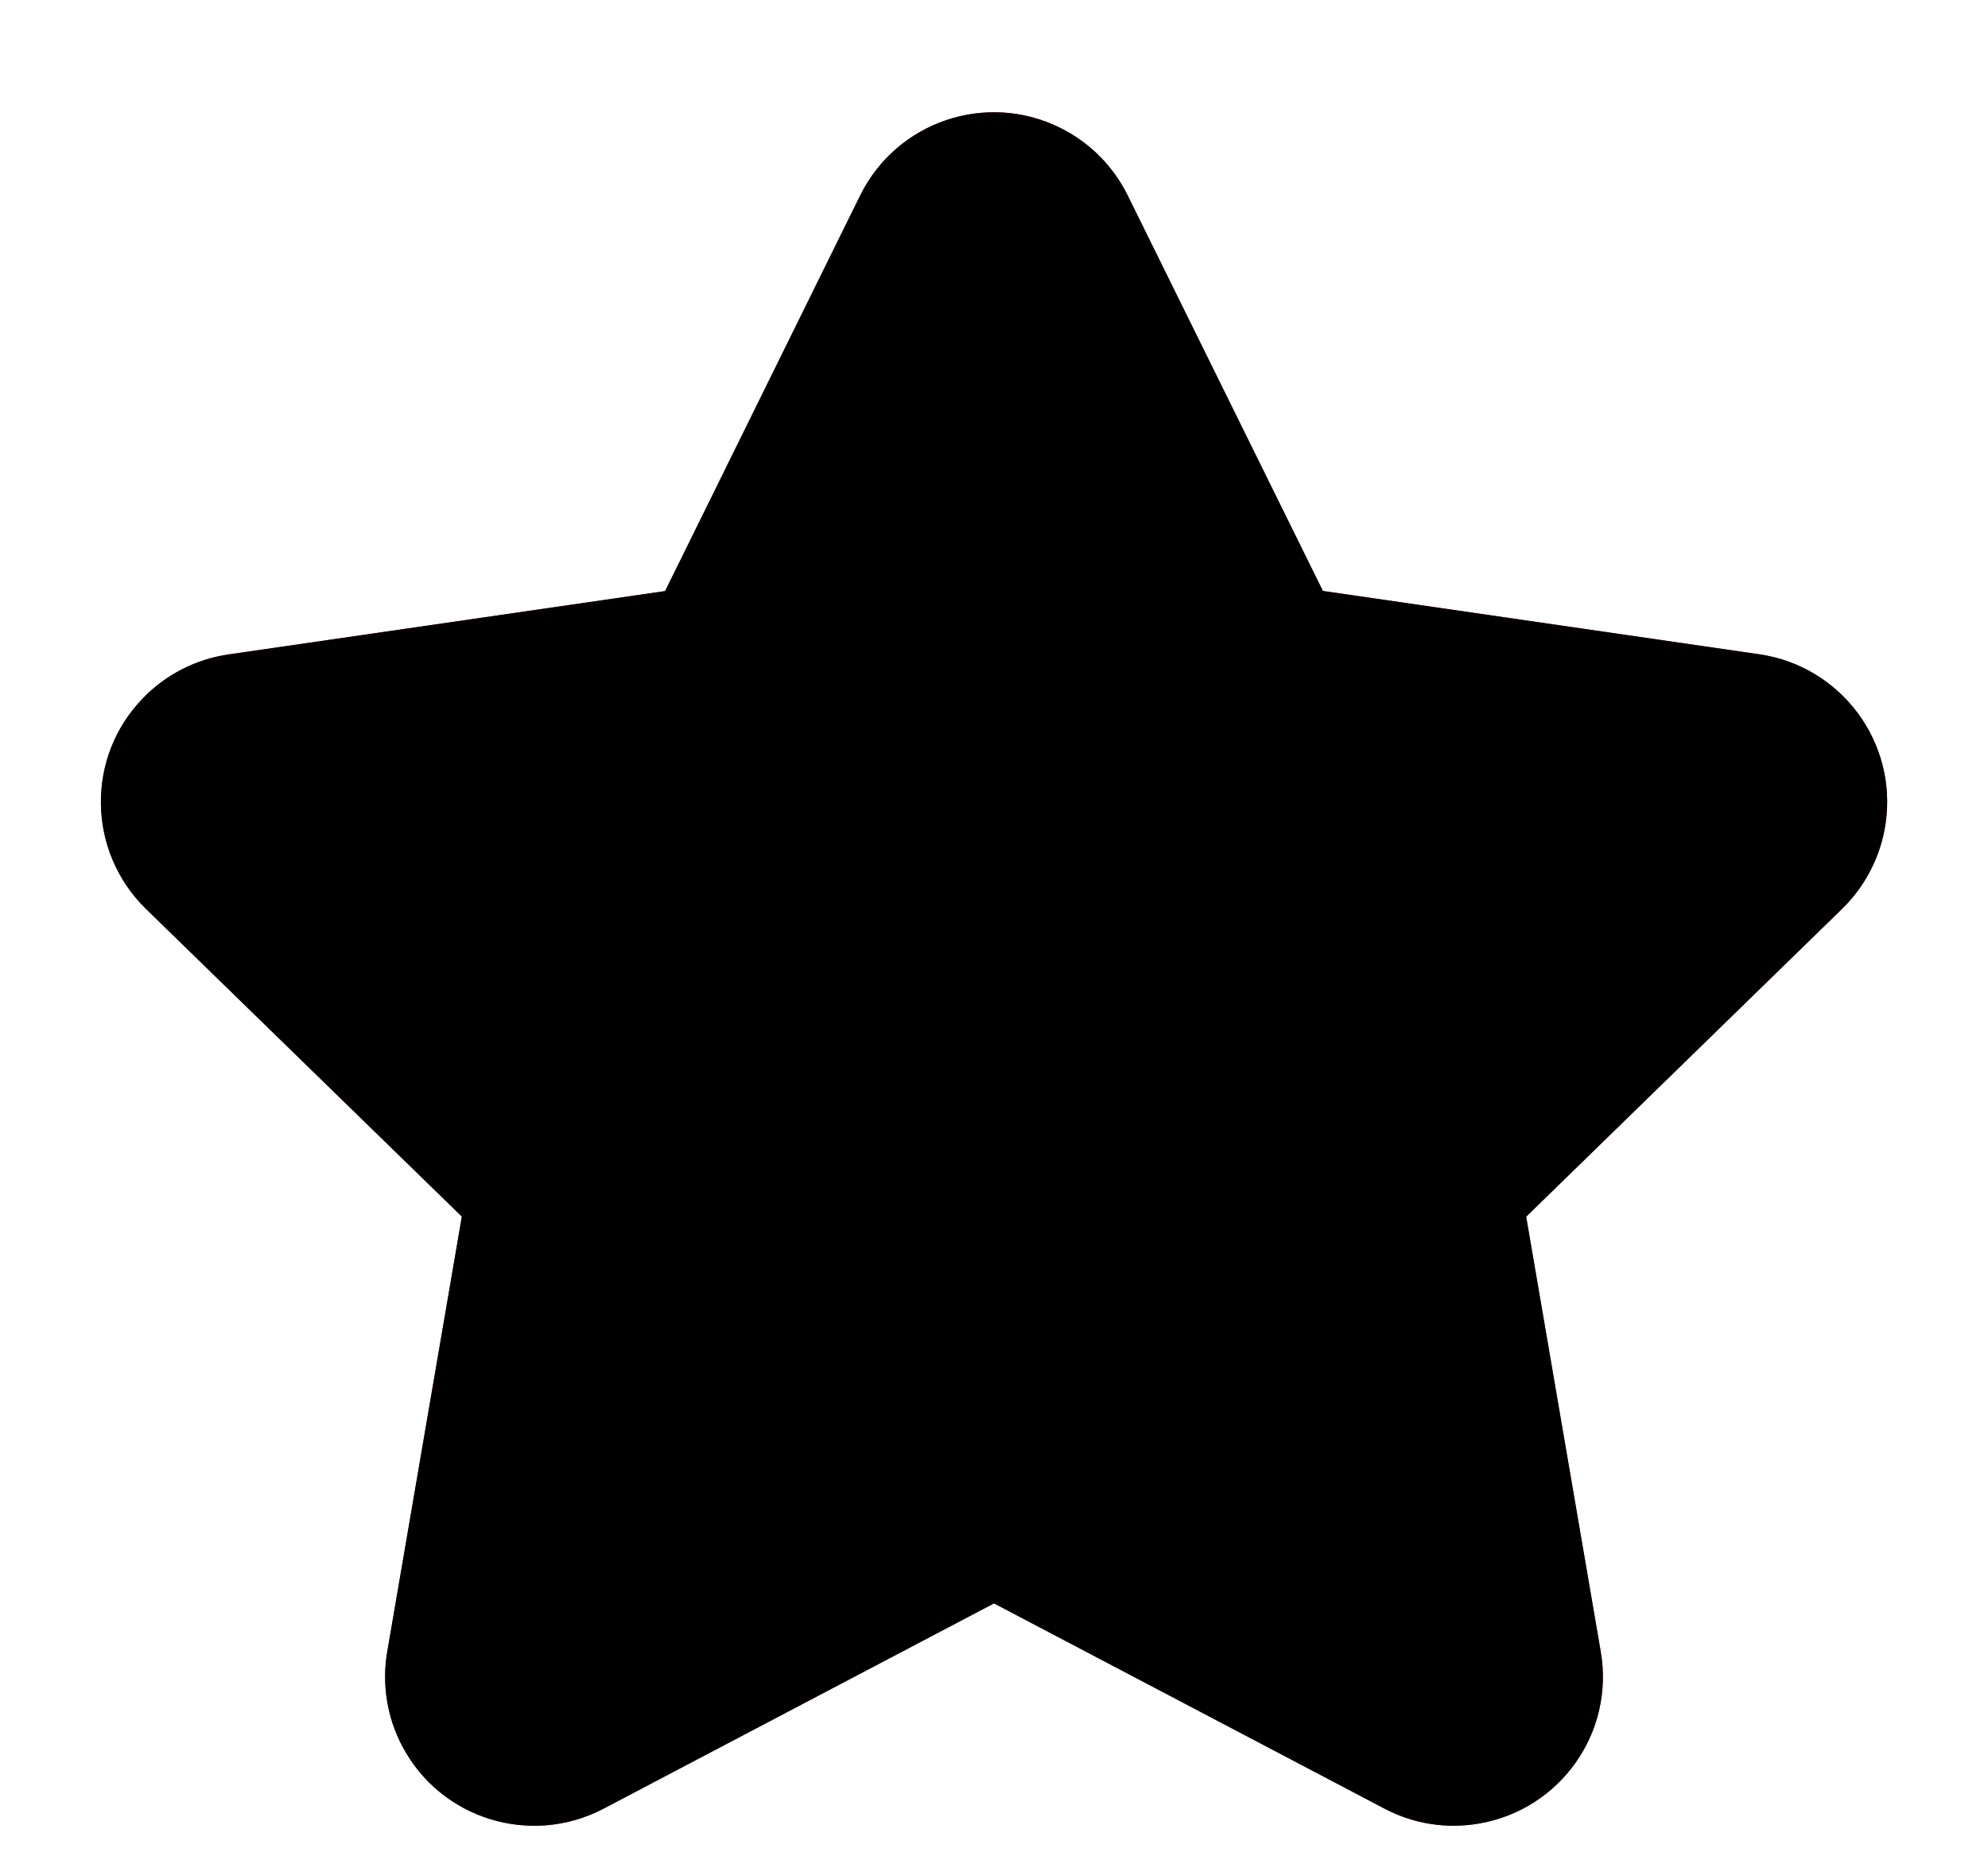 <svg xmlns="http://www.w3.org/2000/svg" xmlns:xlink="http://www.w3.org/1999/xlink" width="16" height="15" viewBox="0 0 16 15">
    <defs>
        <path id="wbuq6wsc3a" d="M4.858 14.556c-.587.308-1.313.083-1.621-.504-.123-.233-.165-.501-.12-.761l.6-3.5-2.543-2.477C.7 6.85.69 6.09 1.153 5.617c.184-.19.425-.312.686-.35l3.514-.51 1.57-3.184c.294-.595 1.014-.839 1.608-.545.237.117.428.308.545.545l1.571 3.183 3.514.51c.655.096 1.11.705 1.015 1.36-.038.262-.161.503-.35.688l-2.543 2.478.6 3.499c.113.653-.326 1.273-.98 1.385-.26.045-.527.003-.76-.12L8 12.904l-3.142 1.652z"/>
    </defs>
    <g fill="none" fill-rule="evenodd">
        <g>
            <g>
                <g transform="translate(-343 -36) translate(343 36)">
                    <g fill-rule="nonzero">
                        <use fill="#BE202D" xlink:href="#wbuq6wsc3a"/>
                        <use fill="#000" xlink:href="#wbuq6wsc3a"/>
                    </g>
                </g>
            </g>
        </g>
    </g>
</svg>
